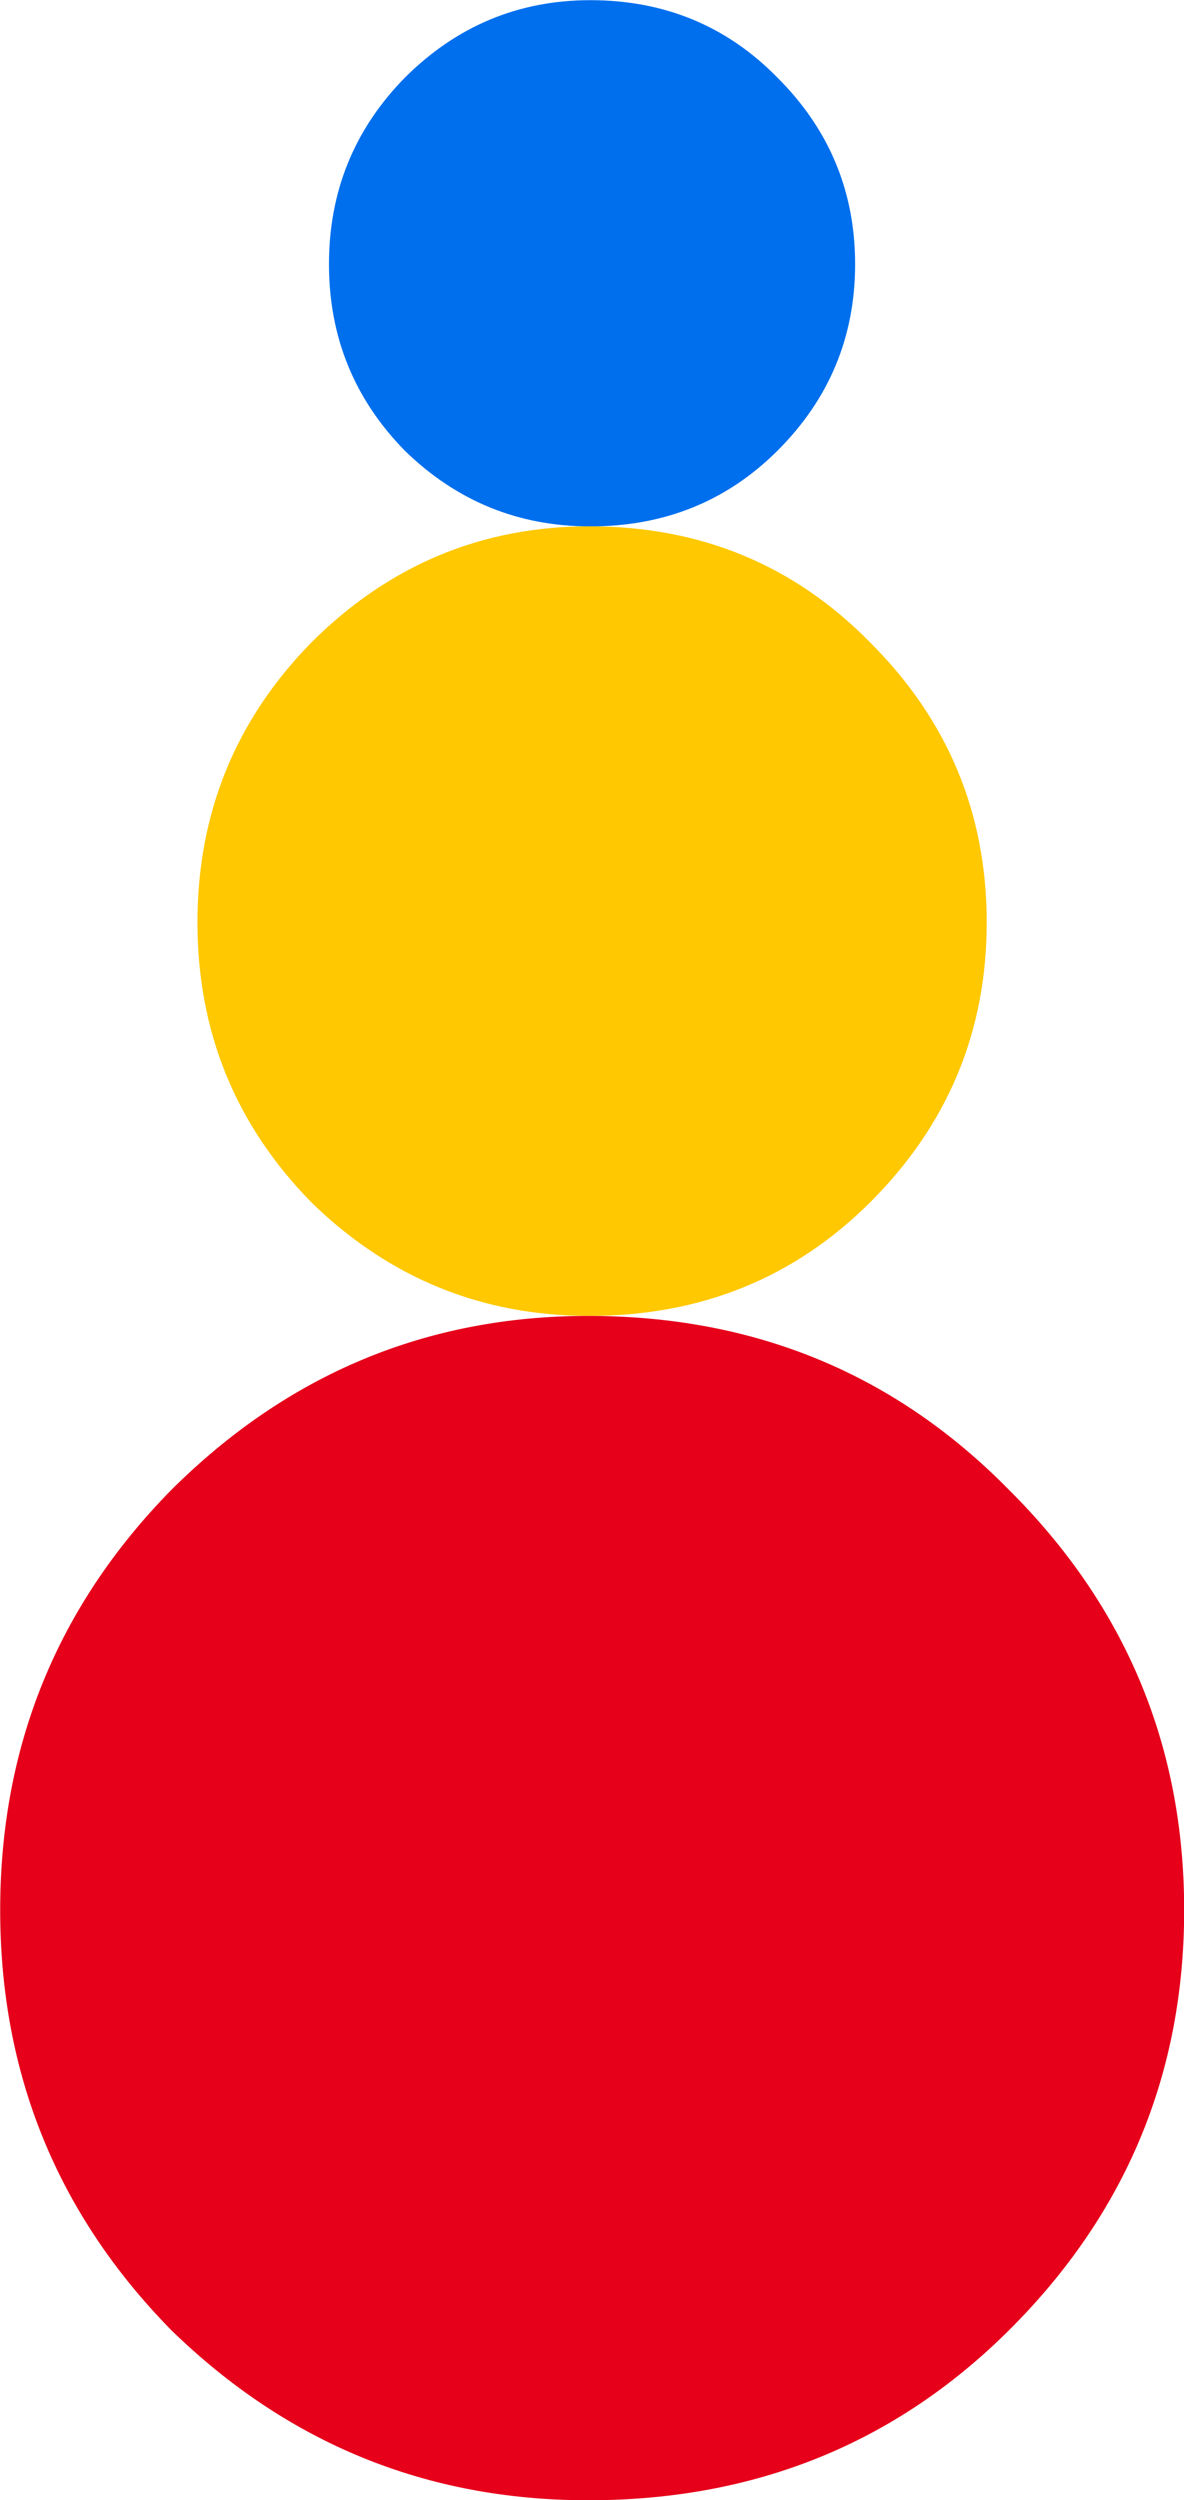 <?xml version="1.0" encoding="UTF-8"?>
<!-- Created with Inkscape (http://www.inkscape.org/) -->
<svg width="50.29" height="106.16" version="1.1" viewBox="0 0 13.306 28.089" xml:space="preserve" xmlns="http://www.w3.org/2000/svg"><g transform="translate(-103.75 -112.72)"><g transform="translate(-5.123 75.569)"><g transform="translate(71.265 -8.485)"><g><path d="m44.242 51.55c-0.807 0-1.502-0.283-2.084-0.85-0.569-0.58-0.853-1.279-0.853-2.096 0-0.817 0.284-1.516 0.853-2.096 0.582-0.58 1.277-0.87 2.084-0.87 0.833 0 1.535 0.29 2.103 0.87 0.582 0.58 0.873 1.279 0.873 2.096 0 0.817-0.291 1.516-0.873 2.096-0.569 0.567-1.27 0.85-2.103 0.85z" fill="#006fee" aria-label="Sesame."/><path d="m44.232 60.42c-1.21 0-2.252-0.425-3.125-1.276-0.853-0.87-1.28-1.918-1.28-3.145 0-1.226 0.427-2.274 1.28-3.145 0.873-0.87 1.915-1.305 3.125-1.305 1.25 0 2.302 0.435 3.155 1.305 0.873 0.87 1.31 1.918 1.31 3.145 0 1.226-0.437 2.274-1.31 3.145-0.853 0.85-1.905 1.276-3.155 1.276z" fill="#ffc800" aria-label="Sesame."/><path d="m44.218 73.726c-1.816 0-3.379-0.638-4.688-1.914-1.28-1.305-1.92-2.878-1.92-4.717s0.64-3.412 1.92-4.717c1.31-1.305 2.873-1.958 4.688-1.958 1.875 0 3.453 0.653 4.733 1.958 1.31 1.305 1.965 2.878 1.965 4.717s-0.655 3.412-1.965 4.717c-1.28 1.276-2.858 1.914-4.733 1.914z" fill="#e6001a" aria-label="Sesame."/></g></g></g></g></svg>
